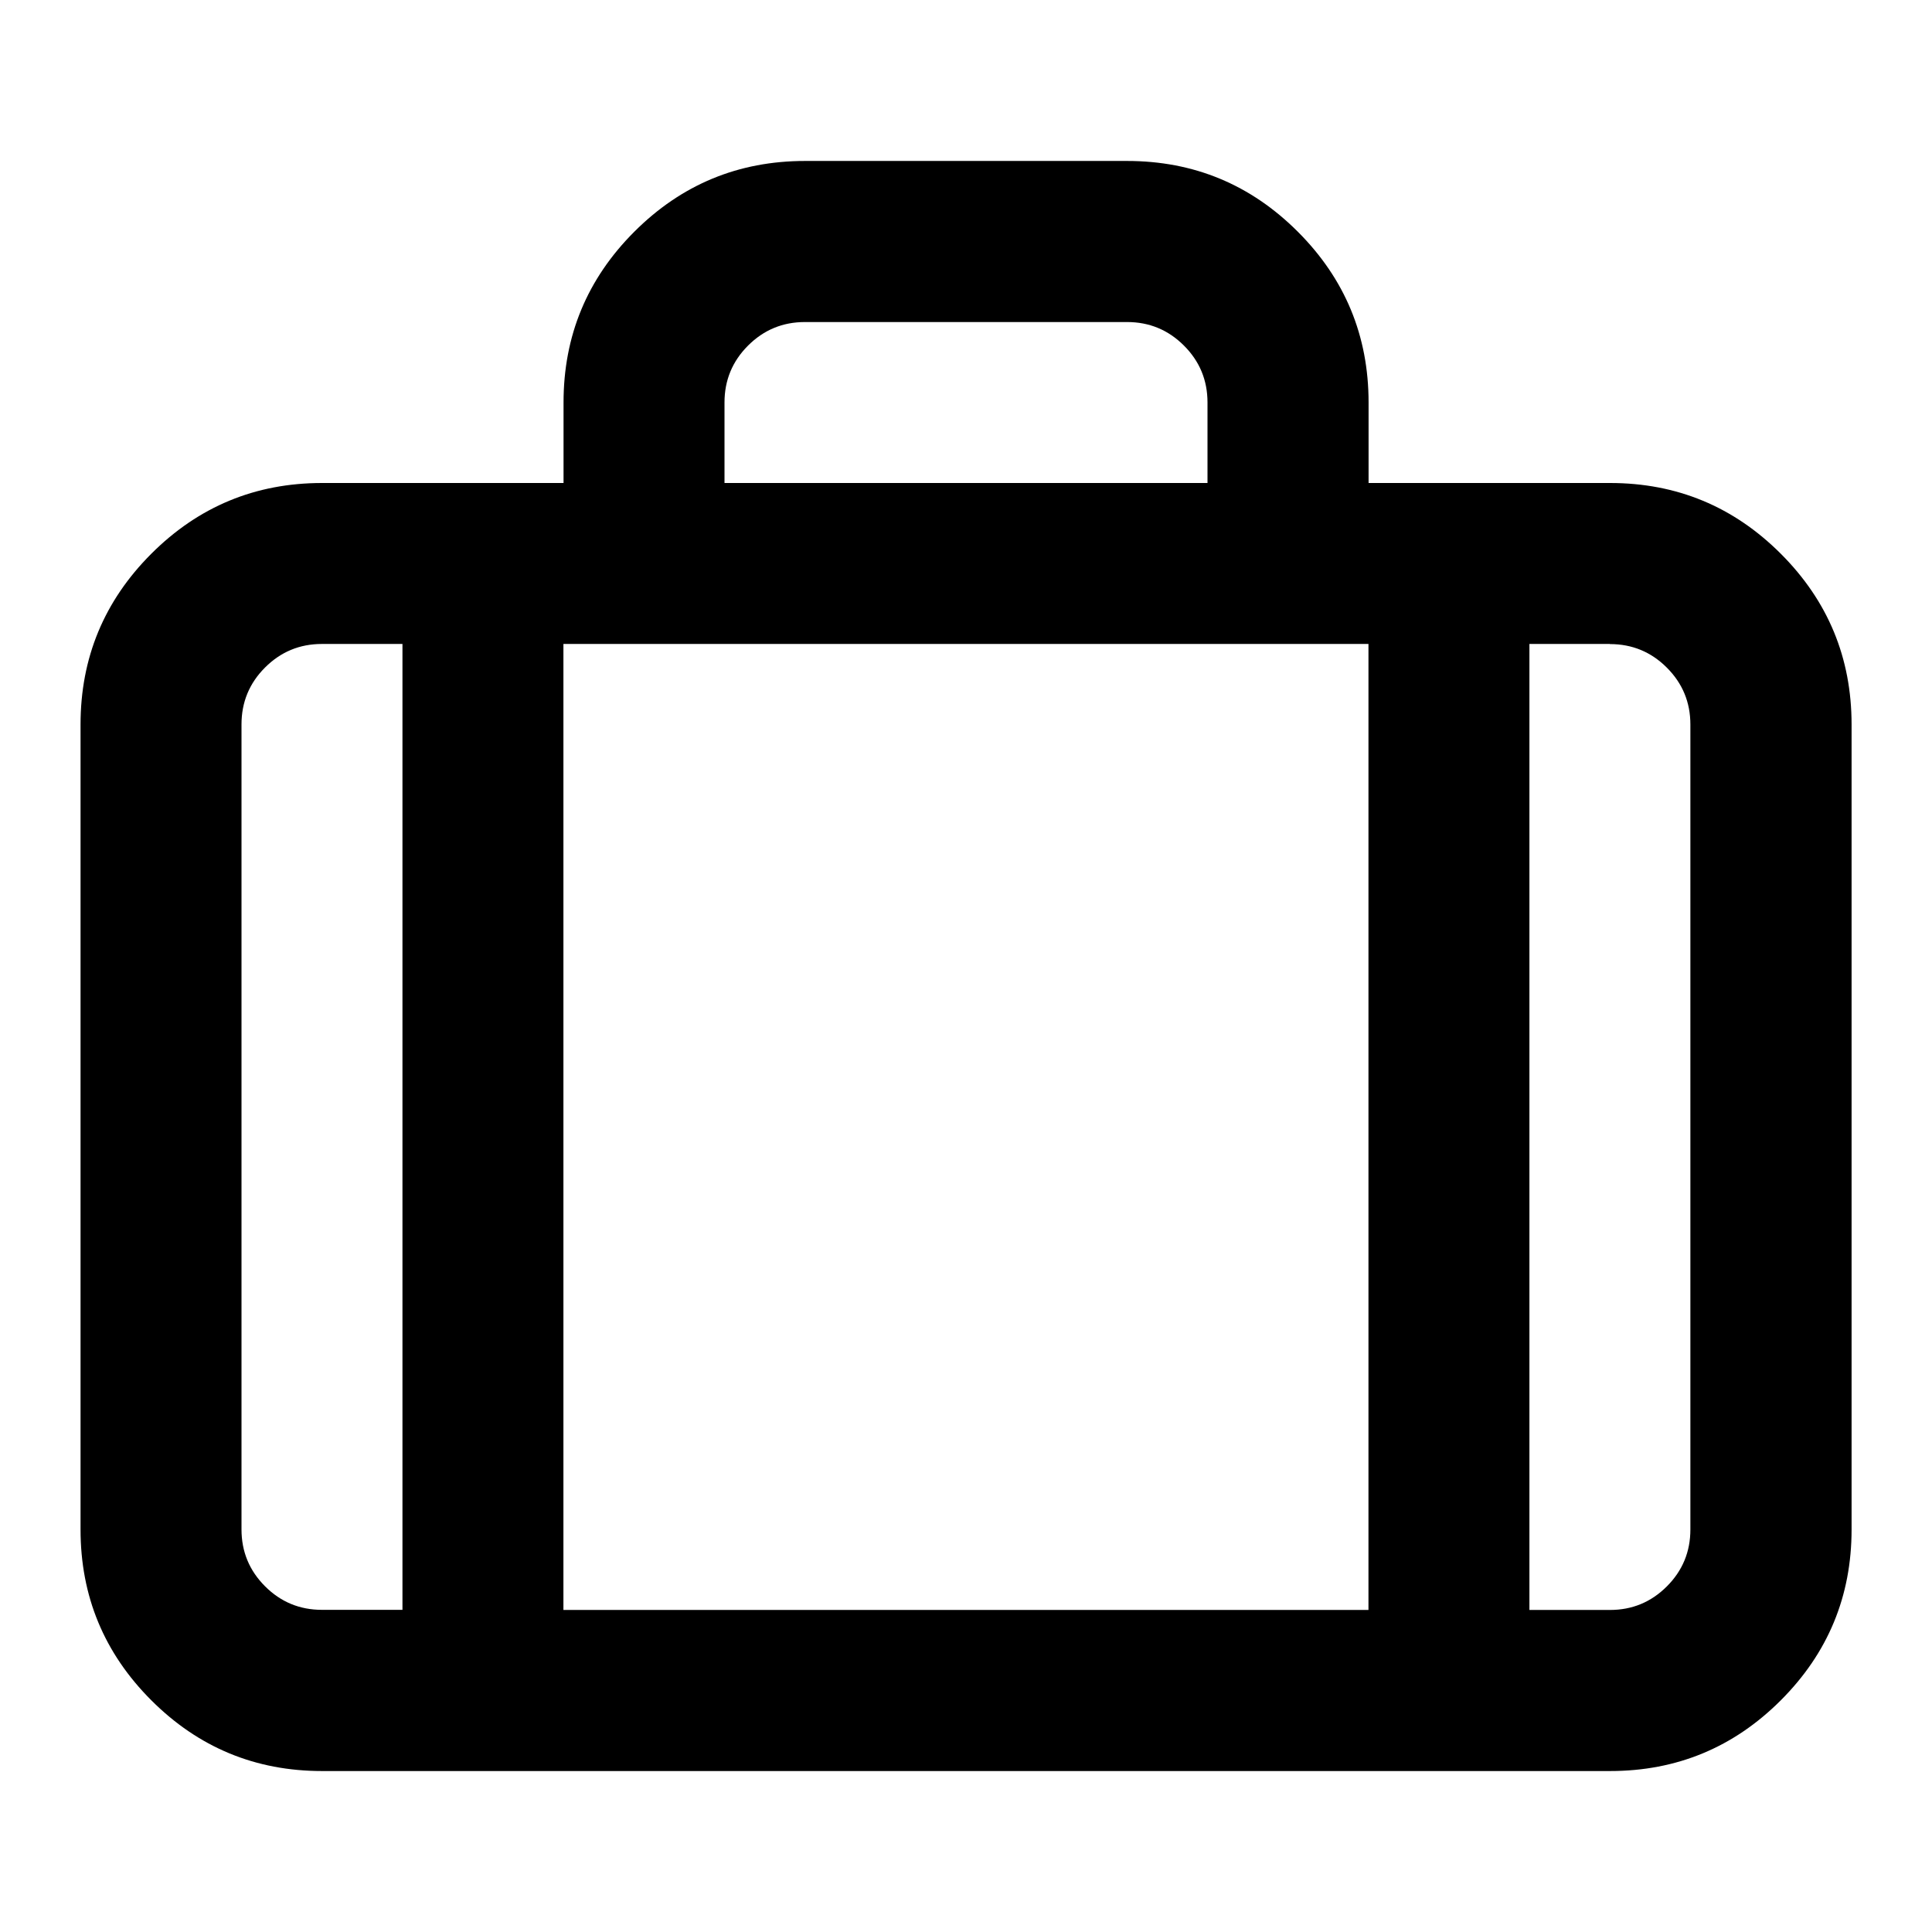 <?xml version="1.0" encoding="utf-8"?>
<!-- Generated by IcoMoon.io -->
<!DOCTYPE svg PUBLIC "-//W3C//DTD SVG 1.1//EN" "http://www.w3.org/Graphics/SVG/1.1/DTD/svg11.dtd">
<svg version="1.1" xmlns="http://www.w3.org/2000/svg" xmlns:xlink="http://www.w3.org/1999/xlink" width="16" height="16" viewBox="0 0 16 16">
<path d="M6.667 1.333h2.667q0.828 0 1.414 0.586t0.586 1.414v0.667h2q0.828 0 1.414 0.586t0.586 1.414v6.667q0 0.828-0.586 1.414t-1.414 0.586h-10.667q-0.828 0-1.414-0.586t-0.586-1.414v-6.667q0-0.828 0.586-1.414t1.414-0.586h2v-0.667q0-0.828 0.586-1.414t1.414-0.586zM3.333 13.333v-8h-0.667q-0.276 0-0.471 0.195t-0.195 0.471v6.667q0 0.276 0.195 0.471t0.471 0.195h0.667zM11.333 13.333v-8h-6.667v8h6.667zM13.333 5.333h-0.667v8h0.667q0.276 0 0.471-0.195t0.195-0.471v-6.667q0-0.276-0.195-0.471t-0.471-0.195zM9.333 2.667h-2.667q-0.276 0-0.471 0.195t-0.195 0.471v0.667h4v-0.667q0-0.276-0.195-0.471t-0.471-0.195z"></path>
</svg>
